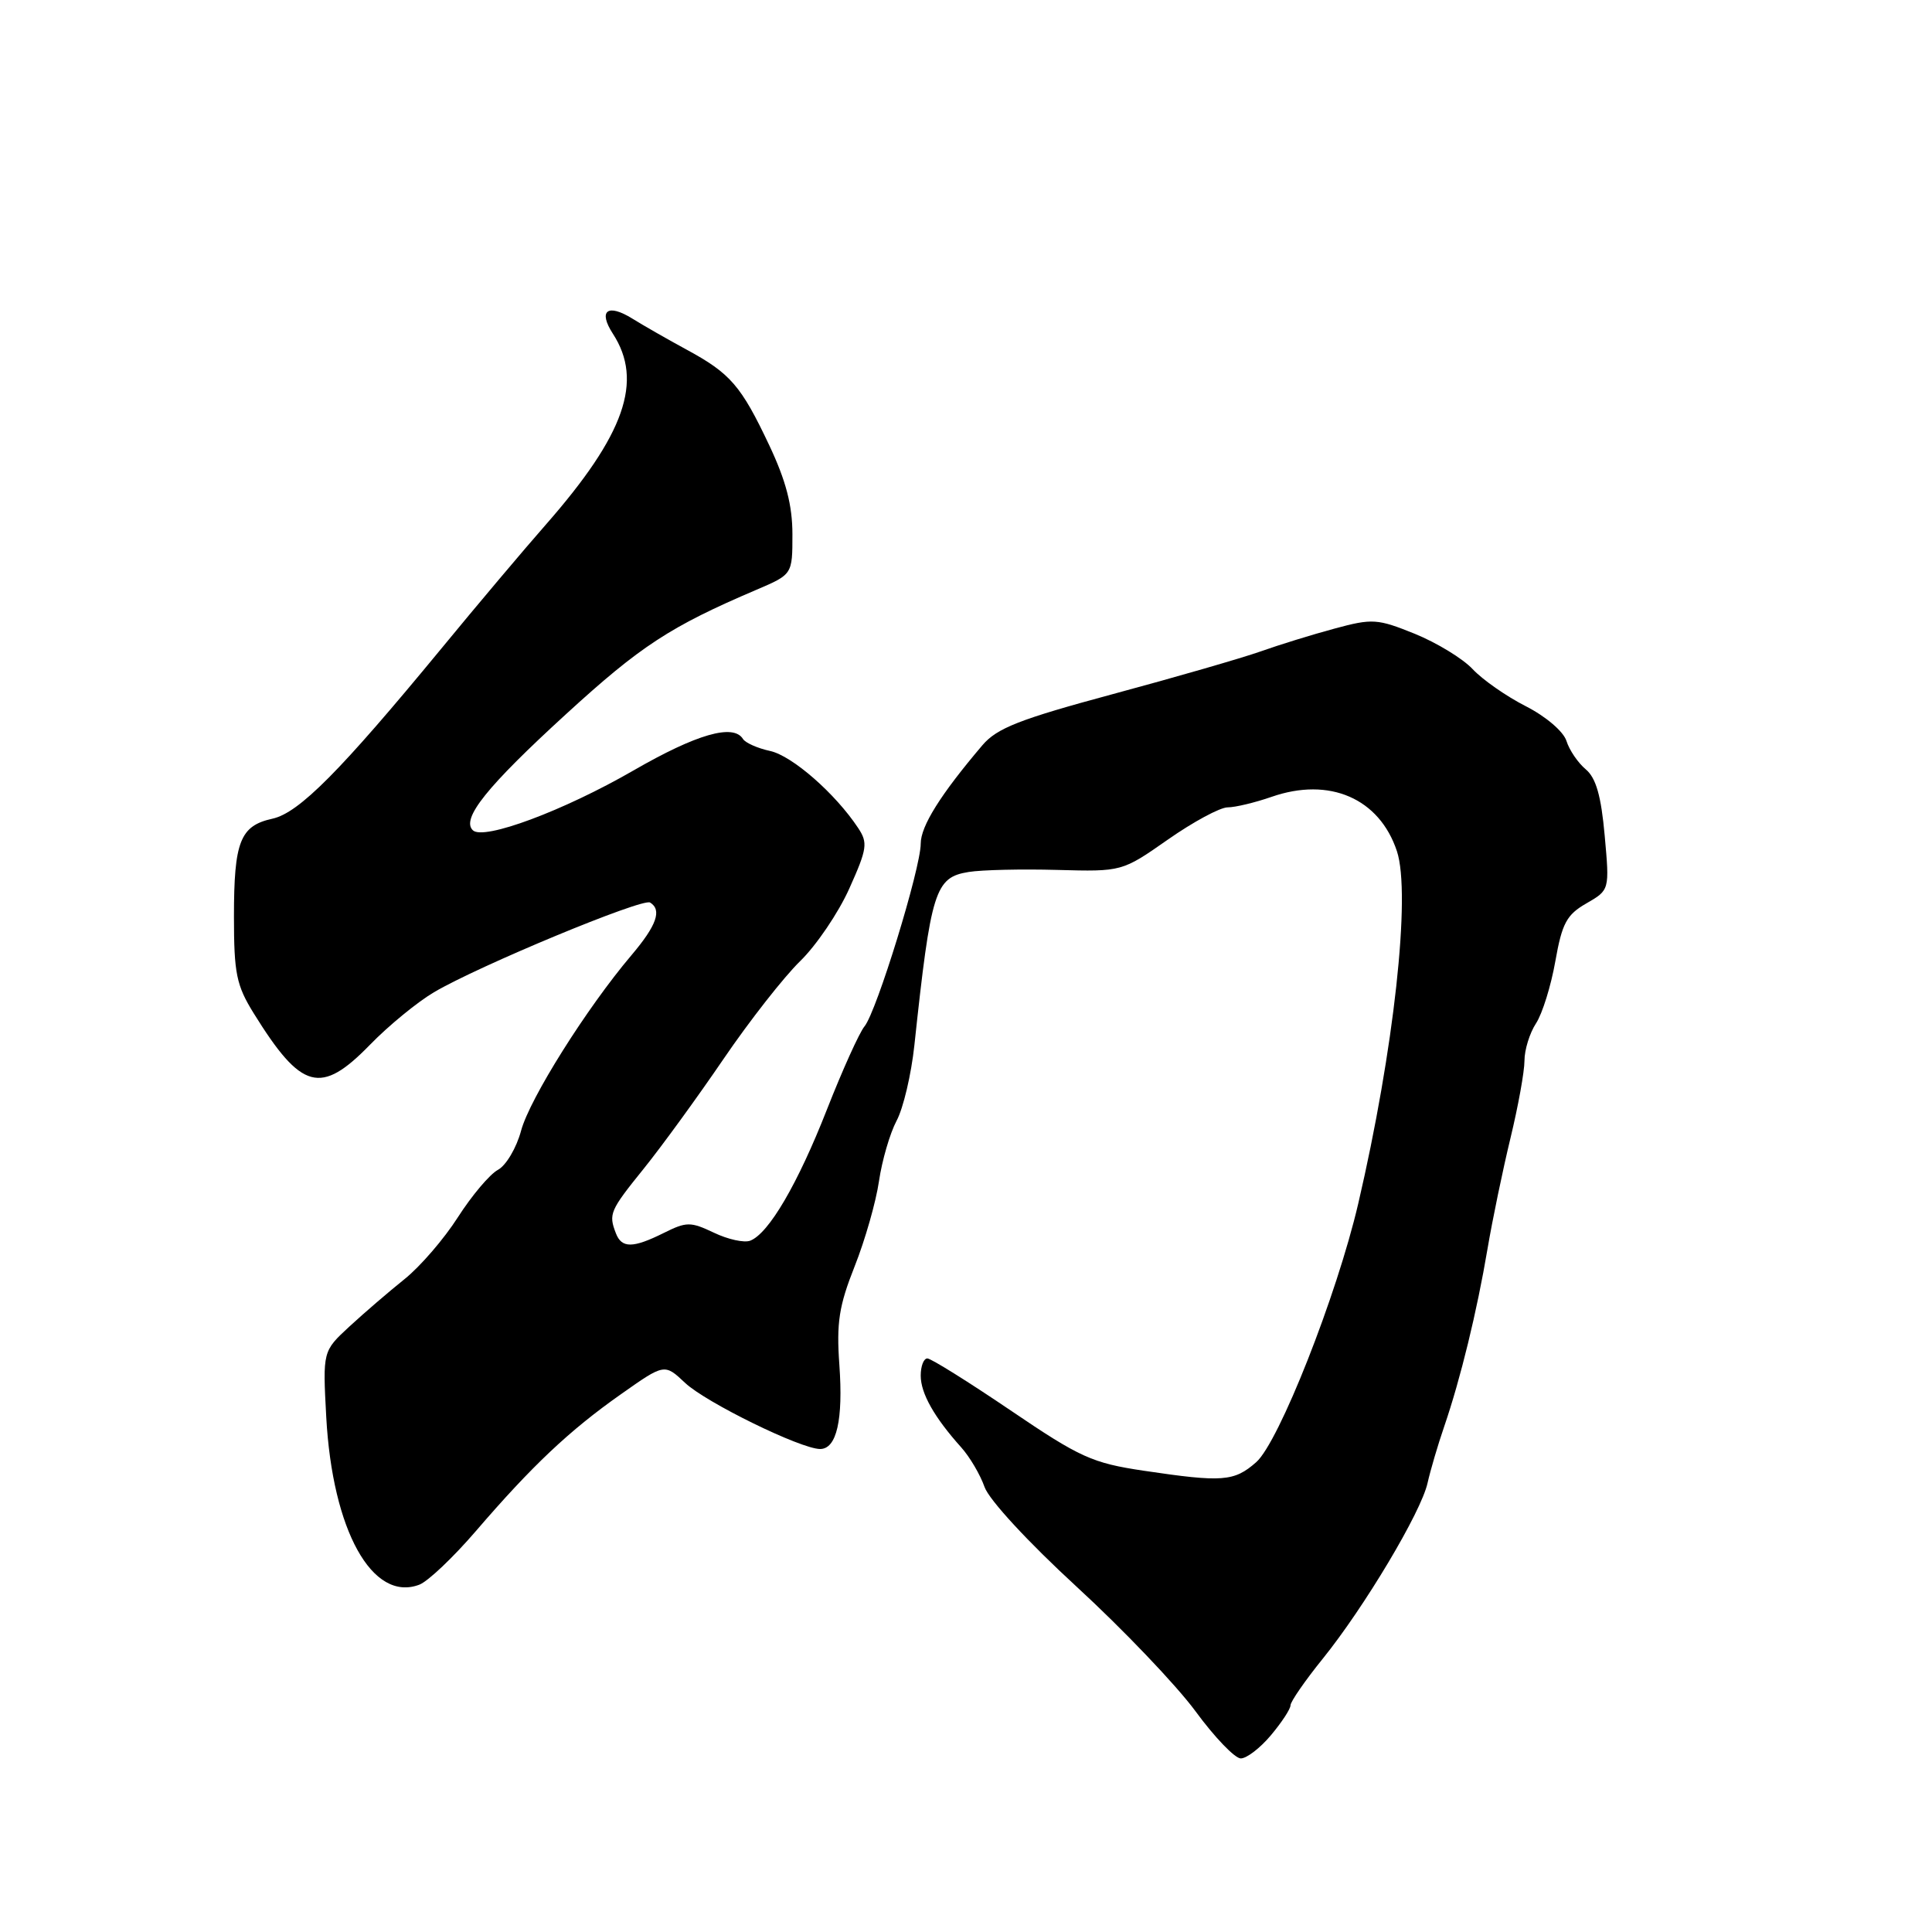 <?xml version="1.0" encoding="UTF-8" standalone="no"?>
<!DOCTYPE svg PUBLIC "-//W3C//DTD SVG 1.1//EN" "http://www.w3.org/Graphics/SVG/1.1/DTD/svg11.dtd" >
<svg xmlns="http://www.w3.org/2000/svg" xmlns:xlink="http://www.w3.org/1999/xlink" version="1.1" viewBox="0 0 256 256">
 <g >
 <path fill="currentColor"
d=" M 168.41 229.92 C 169.83 228.23 171.00 226.45 171.00 225.96 C 171.00 225.48 172.92 222.70 175.27 219.79 C 180.79 212.95 188.32 200.34 189.16 196.50 C 189.53 194.85 190.52 191.47 191.37 189.00 C 193.52 182.73 195.71 173.75 197.10 165.50 C 197.75 161.65 199.12 155.05 200.14 150.83 C 201.16 146.62 202.00 141.99 202.00 140.55 C 202.00 139.11 202.69 136.88 203.53 135.60 C 204.37 134.32 205.52 130.61 206.09 127.37 C 206.98 122.33 207.59 121.20 210.21 119.70 C 213.28 117.93 213.28 117.93 212.63 110.72 C 212.16 105.46 211.48 103.08 210.12 101.94 C 209.10 101.09 207.94 99.39 207.56 98.17 C 207.16 96.92 204.83 94.93 202.18 93.58 C 199.60 92.27 196.44 90.06 195.14 88.67 C 193.85 87.28 190.40 85.18 187.49 83.99 C 182.51 81.98 181.86 81.93 176.84 83.29 C 173.90 84.08 169.47 85.45 167.00 86.33 C 164.53 87.20 155.75 89.74 147.50 91.96 C 135.08 95.31 132.10 96.48 130.17 98.75 C 124.62 105.28 122.00 109.47 122.00 111.79 C 122.00 115.06 116.15 134.07 114.55 136.00 C 113.87 136.82 111.63 141.78 109.58 147.00 C 105.71 156.87 101.86 163.46 99.40 164.40 C 98.61 164.70 96.45 164.23 94.60 163.34 C 91.50 161.87 90.97 161.87 87.96 163.37 C 83.86 165.41 82.38 165.42 81.61 163.42 C 80.62 160.85 80.80 160.43 85.31 154.84 C 87.68 151.90 92.43 145.37 95.87 140.32 C 99.31 135.27 103.88 129.44 106.02 127.36 C 108.16 125.28 111.10 120.95 112.54 117.73 C 114.91 112.45 115.02 111.68 113.70 109.70 C 110.68 105.14 104.97 100.15 102.05 99.51 C 100.38 99.15 98.77 98.43 98.45 97.92 C 97.18 95.86 92.30 97.27 83.94 102.09 C 74.69 107.43 64.09 111.38 62.66 110.02 C 61.07 108.51 64.52 104.21 75.00 94.63 C 84.89 85.58 88.81 83.02 100.25 78.14 C 105.00 76.11 105.00 76.11 105.00 70.81 C 105.00 66.96 104.15 63.71 101.93 59.00 C 98.20 51.11 96.79 49.48 91.00 46.34 C 88.53 45.00 85.29 43.15 83.81 42.23 C 80.50 40.17 79.22 41.15 81.21 44.22 C 85.28 50.49 82.79 57.58 72.34 69.50 C 69.44 72.80 63.18 80.22 58.43 86.00 C 45.07 102.21 39.62 107.71 36.10 108.48 C 31.82 109.42 31.00 111.50 31.00 121.45 C 31.00 128.98 31.32 130.56 33.62 134.27 C 39.95 144.47 42.49 145.15 49.04 138.42 C 51.49 135.90 55.30 132.78 57.50 131.48 C 63.36 128.01 85.14 118.97 86.14 119.59 C 87.74 120.57 87.01 122.63 83.67 126.57 C 77.73 133.58 70.20 145.56 69.05 149.81 C 68.44 152.10 67.05 154.44 65.98 155.01 C 64.90 155.59 62.52 158.41 60.68 161.28 C 58.85 164.15 55.66 167.85 53.59 169.50 C 51.53 171.15 48.25 173.97 46.30 175.77 C 42.76 179.04 42.76 179.04 43.23 187.77 C 44.05 202.80 49.34 212.33 55.56 209.98 C 56.70 209.55 60.07 206.35 63.06 202.87 C 70.48 194.24 75.45 189.54 82.28 184.74 C 88.05 180.67 88.05 180.67 90.78 183.24 C 93.54 185.84 106.12 192.00 108.67 192.00 C 110.86 192.00 111.74 188.15 111.22 180.85 C 110.82 175.28 111.17 173.03 113.24 167.81 C 114.62 164.34 116.07 159.26 116.47 156.51 C 116.87 153.77 117.92 150.17 118.80 148.51 C 119.69 146.86 120.75 142.35 121.16 138.50 C 123.36 117.95 123.89 116.26 128.36 115.54 C 130.09 115.26 135.36 115.14 140.09 115.27 C 148.67 115.50 148.67 115.50 154.75 111.25 C 158.09 108.91 161.65 106.99 162.66 106.98 C 163.67 106.98 166.29 106.35 168.48 105.59 C 176.16 102.91 182.78 105.79 185.10 112.79 C 186.98 118.49 184.70 139.21 179.97 159.50 C 177.13 171.67 169.46 191.11 166.45 193.75 C 163.53 196.32 161.99 196.43 151.56 194.88 C 144.72 193.86 143.13 193.14 133.90 186.88 C 128.32 183.10 123.36 180.00 122.88 180.00 C 122.39 180.00 122.00 181.02 122.00 182.28 C 122.00 184.63 123.80 187.81 127.37 191.79 C 128.50 193.05 129.89 195.41 130.46 197.04 C 131.06 198.74 136.23 204.34 142.66 210.25 C 148.80 215.89 155.88 223.31 158.41 226.75 C 160.93 230.19 163.63 233.00 164.41 233.00 C 165.19 233.00 166.99 231.62 168.41 229.92 Z "/>
</g>
</svg>